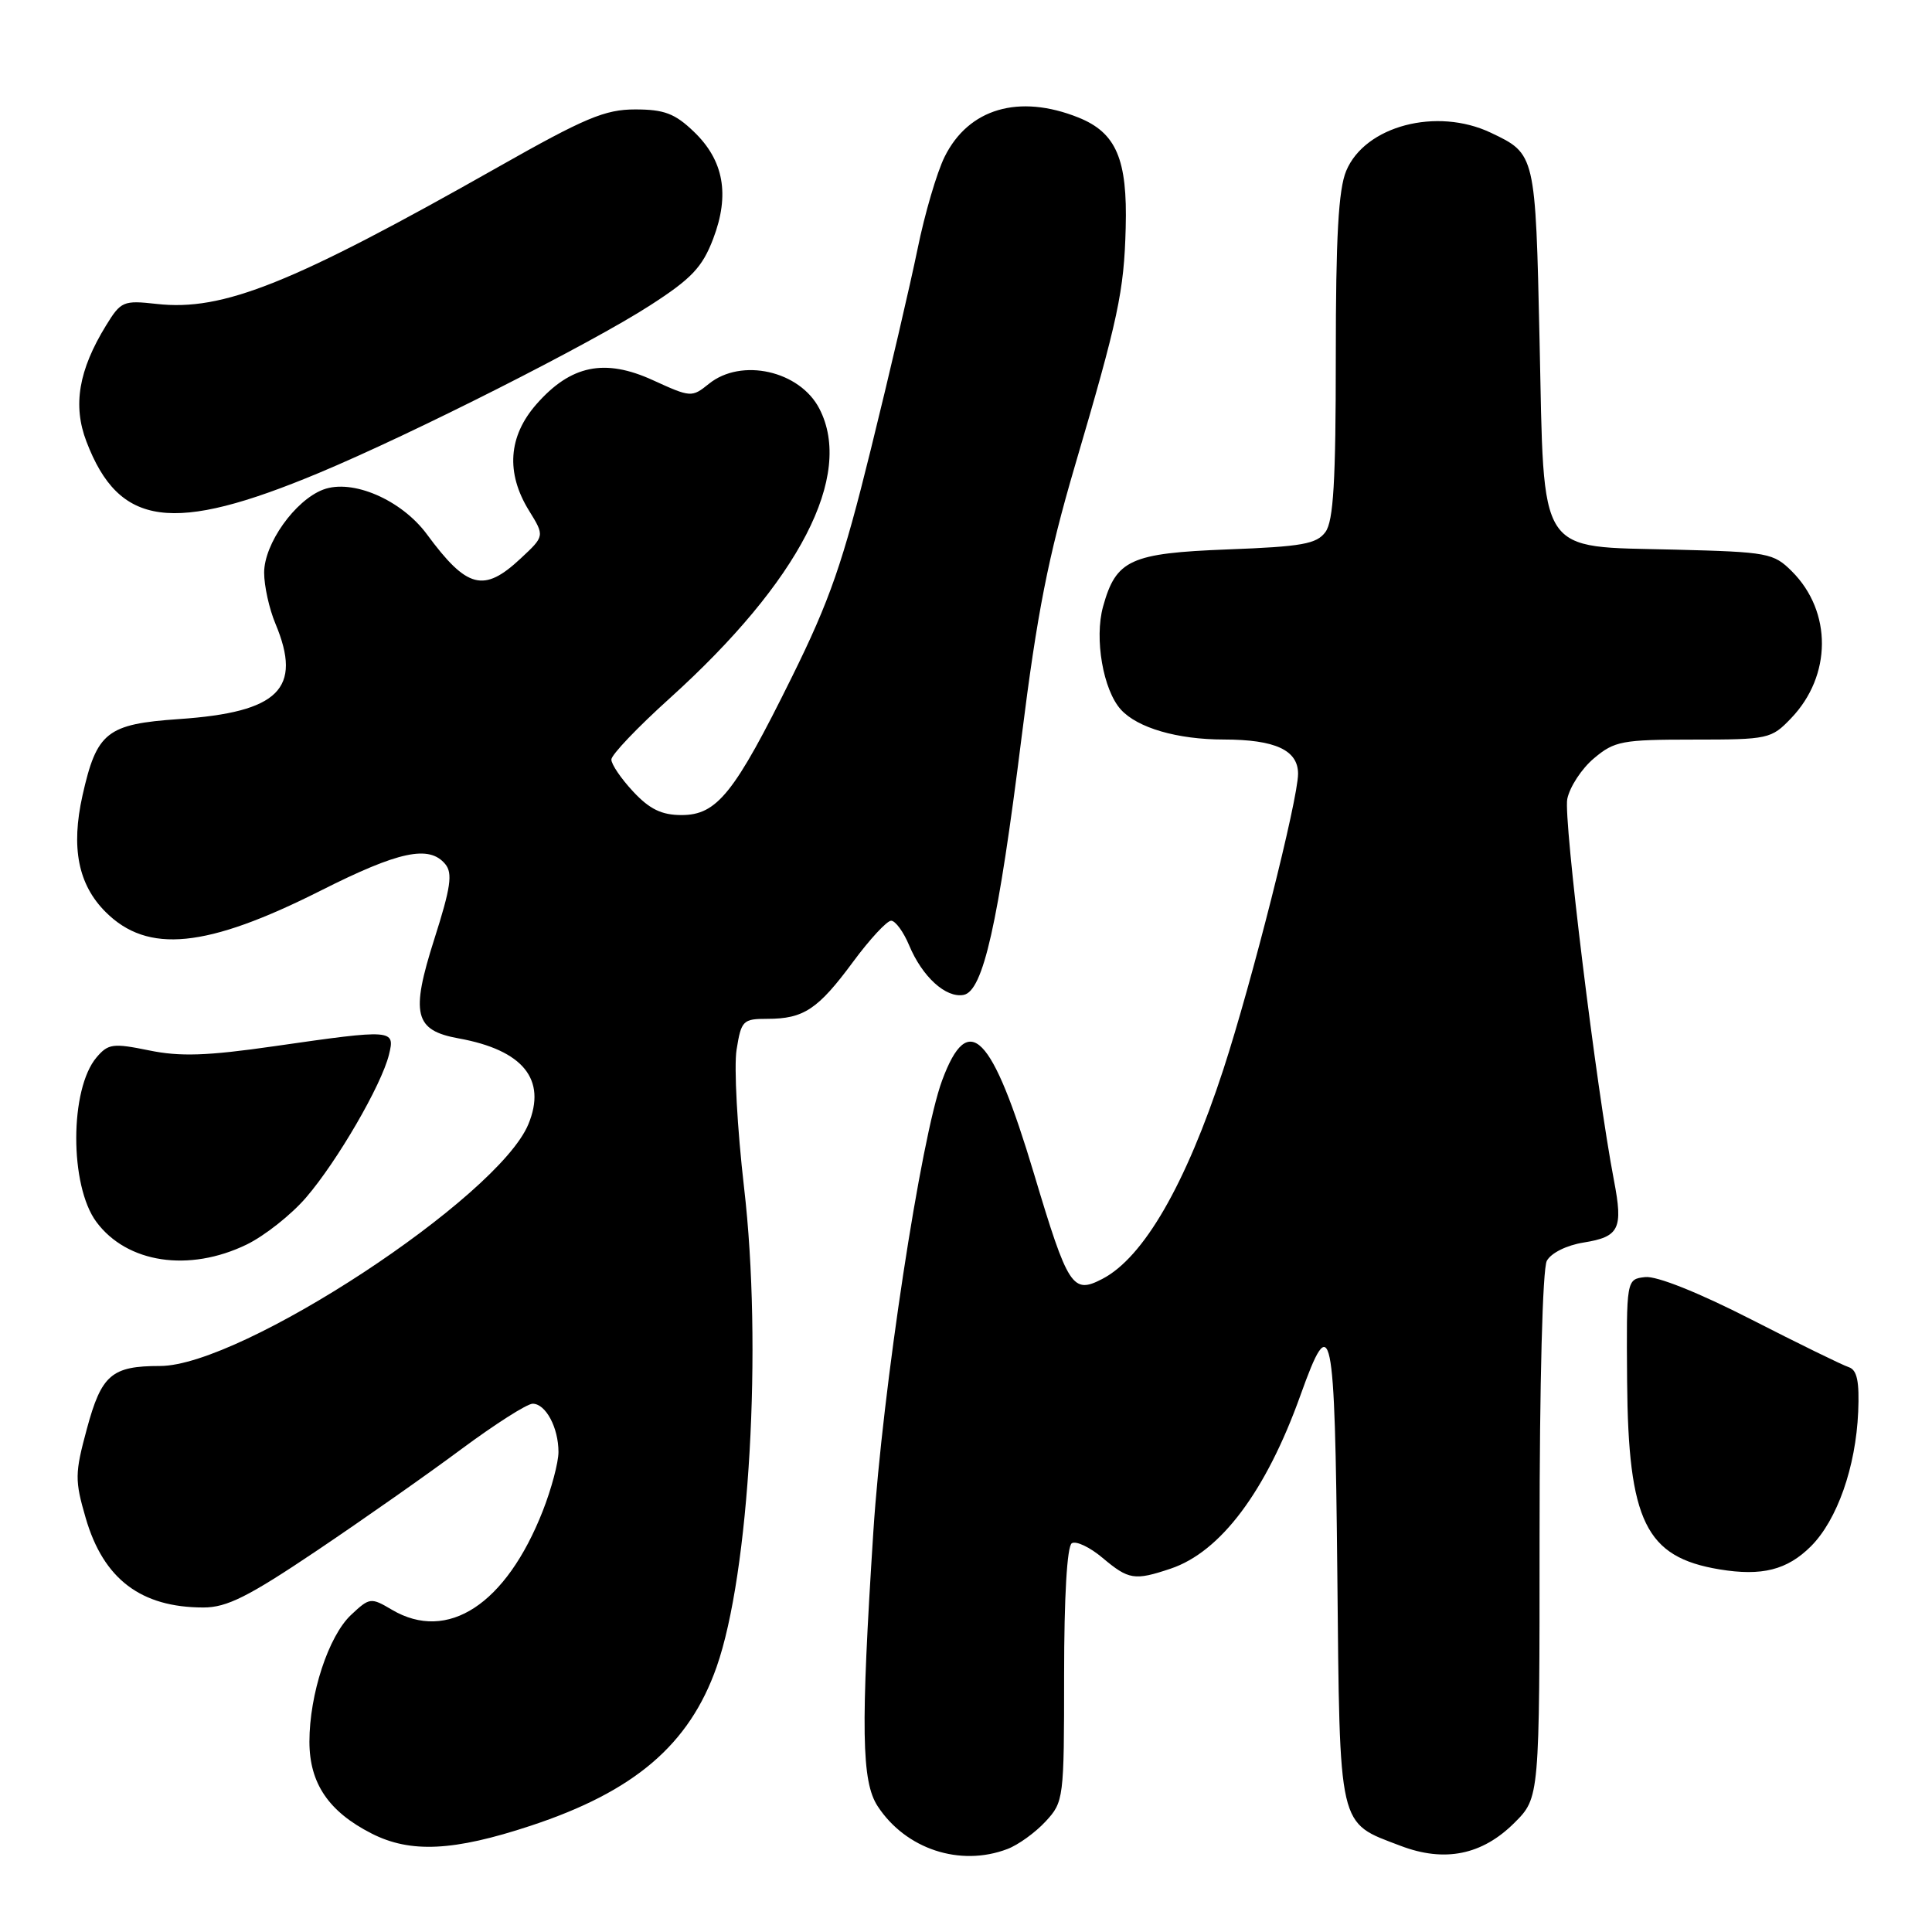 <?xml version="1.0" encoding="UTF-8" standalone="no"?>
<!DOCTYPE svg PUBLIC "-//W3C//DTD SVG 1.1//EN" "http://www.w3.org/Graphics/SVG/1.1/DTD/svg11.dtd" >
<svg xmlns="http://www.w3.org/2000/svg" xmlns:xlink="http://www.w3.org/1999/xlink" version="1.1" viewBox="0 0 256 256">
 <g >
 <path fill="currentColor"
d=" M 133.47 245.01 C 134.91 244.47 137.18 242.83 138.54 241.36 C 140.95 238.76 141.00 238.37 141.00 221.91 C 141.00 211.57 141.39 204.88 142.02 204.49 C 142.58 204.14 144.42 205.01 146.10 206.43 C 149.55 209.33 150.33 209.46 155.10 207.86 C 161.74 205.64 167.76 197.61 172.32 184.87 C 176.45 173.34 176.87 175.34 177.20 208.33 C 177.54 242.71 177.23 241.40 185.58 244.58 C 191.42 246.81 196.40 245.80 200.68 241.52 C 204.00 238.20 204.00 238.20 204.00 203.53 C 204.00 183.21 204.40 168.12 204.96 167.07 C 205.52 166.03 207.58 165.00 209.85 164.64 C 214.57 163.88 215.09 162.83 213.86 156.42 C 211.52 144.24 207.15 108.52 207.67 105.88 C 207.99 104.28 209.58 101.84 211.21 100.48 C 213.92 98.19 214.95 98.00 224.39 98.00 C 234.32 98.00 234.71 97.91 237.33 95.17 C 242.73 89.54 242.78 81.05 237.44 75.71 C 235.00 73.28 234.28 73.14 221.97 72.83 C 203.51 72.36 204.63 74.09 204.00 45.12 C 203.46 20.38 203.46 20.40 197.55 17.59 C 190.37 14.18 180.87 16.68 178.38 22.64 C 177.35 25.09 177.00 31.42 177.00 47.28 C 177.00 63.76 176.69 69.04 175.63 70.49 C 174.47 72.08 172.53 72.43 162.69 72.80 C 149.76 73.30 147.88 74.16 146.16 80.38 C 144.99 84.61 146.17 91.43 148.52 94.02 C 150.72 96.45 156.01 97.99 162.18 97.99 C 168.98 98.00 172.00 99.40 172.00 102.53 C 172.00 105.92 165.88 130.12 162.10 141.71 C 157.11 156.97 151.52 166.65 146.05 169.47 C 142.12 171.51 141.52 170.59 137.01 155.53 C 131.43 136.93 128.32 133.76 124.84 143.15 C 122.03 150.71 116.93 184.19 115.72 203.00 C 114.04 229.13 114.15 236.06 116.30 239.34 C 120.02 245.02 127.21 247.39 133.47 245.01 Z  M 70.32 241.92 C 84.06 237.39 91.33 231.18 94.95 220.89 C 99.31 208.49 101.04 178.33 98.59 157.34 C 97.69 149.55 97.24 141.34 97.60 139.09 C 98.22 135.22 98.44 135.00 101.69 135.00 C 106.49 135.00 108.39 133.74 113.02 127.47 C 115.24 124.46 117.52 122.00 118.08 122.00 C 118.64 122.00 119.72 123.47 120.47 125.27 C 122.21 129.43 125.33 132.27 127.68 131.83 C 130.27 131.34 132.27 122.46 135.37 97.65 C 137.43 81.19 138.88 73.83 142.43 61.73 C 148.18 42.19 148.94 38.63 149.16 30.20 C 149.41 21.08 147.90 17.58 142.89 15.57 C 135.01 12.42 128.34 14.38 125.17 20.77 C 124.15 22.82 122.53 28.32 121.58 33.00 C 120.62 37.67 117.85 49.60 115.40 59.50 C 111.69 74.56 109.98 79.50 104.90 89.77 C 97.31 105.13 95.01 108.00 90.31 108.00 C 87.68 108.00 86.08 107.23 83.90 104.89 C 82.31 103.19 81.00 101.27 81.01 100.64 C 81.01 100.01 84.50 96.35 88.76 92.51 C 105.94 76.99 113.16 63.01 108.57 54.15 C 105.97 49.12 98.23 47.38 93.93 50.86 C 91.67 52.68 91.53 52.67 86.52 50.38 C 80.12 47.45 75.63 48.38 71.08 53.56 C 67.35 57.81 67.01 62.66 70.09 67.65 C 72.18 71.03 72.18 71.03 68.98 74.01 C 64.10 78.57 61.88 78.00 56.57 70.80 C 53.19 66.22 46.67 63.41 42.81 64.88 C 39.09 66.30 35.00 72.05 35.00 75.88 C 35.00 77.63 35.67 80.68 36.50 82.65 C 40.10 91.27 36.96 94.37 23.74 95.28 C 14.15 95.94 12.82 96.99 10.93 105.41 C 9.39 112.32 10.35 117.20 13.99 120.84 C 19.57 126.42 27.36 125.64 42.50 118.01 C 52.85 112.79 56.87 111.93 59.00 114.50 C 60.00 115.71 59.73 117.60 57.55 124.43 C 54.38 134.38 54.91 136.53 60.76 137.59 C 69.32 139.14 72.47 143.03 70.01 148.97 C 65.99 158.68 31.98 181.00 21.21 181.00 C 14.79 181.00 13.45 182.15 11.51 189.33 C 9.91 195.24 9.90 196.14 11.36 201.16 C 13.71 209.23 18.67 213.00 26.96 213.00 C 30.06 213.00 32.89 211.58 41.95 205.49 C 48.09 201.36 56.74 195.29 61.17 191.99 C 65.61 188.70 69.84 186.00 70.58 186.00 C 72.31 186.00 74.00 189.16 74.00 192.40 C 74.00 193.79 73.06 197.31 71.92 200.21 C 67.05 212.60 59.32 217.66 51.93 213.30 C 49.14 211.65 48.98 211.67 46.51 213.99 C 43.53 216.79 41.00 224.50 41.00 230.78 C 41.00 236.29 43.54 240.05 49.24 242.95 C 54.38 245.57 60.10 245.30 70.32 241.92 Z  M 239.96 204.89 C 243.44 201.40 245.90 194.40 246.22 187.08 C 246.39 183.03 246.07 181.53 244.98 181.16 C 244.16 180.90 238.32 178.04 232.00 174.81 C 225.05 171.26 219.51 169.05 218.00 169.22 C 215.50 169.50 215.50 169.50 215.60 183.00 C 215.75 201.61 218.06 206.33 227.84 207.95 C 233.46 208.88 236.81 208.03 239.96 204.89 Z  M 32.68 164.91 C 35.05 163.76 38.61 160.95 40.57 158.66 C 44.69 153.87 50.55 143.78 51.54 139.75 C 52.37 136.38 52.12 136.36 36.33 138.63 C 27.44 139.91 23.85 140.03 19.74 139.18 C 14.99 138.21 14.34 138.29 12.80 140.10 C 9.22 144.30 9.20 157.10 12.77 161.91 C 16.83 167.38 25.04 168.61 32.68 164.91 Z  M 42.27 62.66 C 54.69 57.47 78.30 45.53 86.13 40.47 C 91.63 36.93 93.06 35.42 94.50 31.64 C 96.73 25.79 95.91 21.24 91.92 17.43 C 89.43 15.04 88.00 14.50 84.17 14.50 C 80.16 14.50 77.50 15.62 65.99 22.14 C 38.71 37.59 29.54 41.27 20.74 40.27 C 16.34 39.78 16.02 39.92 14.05 43.13 C 10.42 49.04 9.62 53.72 11.45 58.50 C 15.77 69.82 22.83 70.78 42.27 62.66 Z "/>
</g>
</svg>